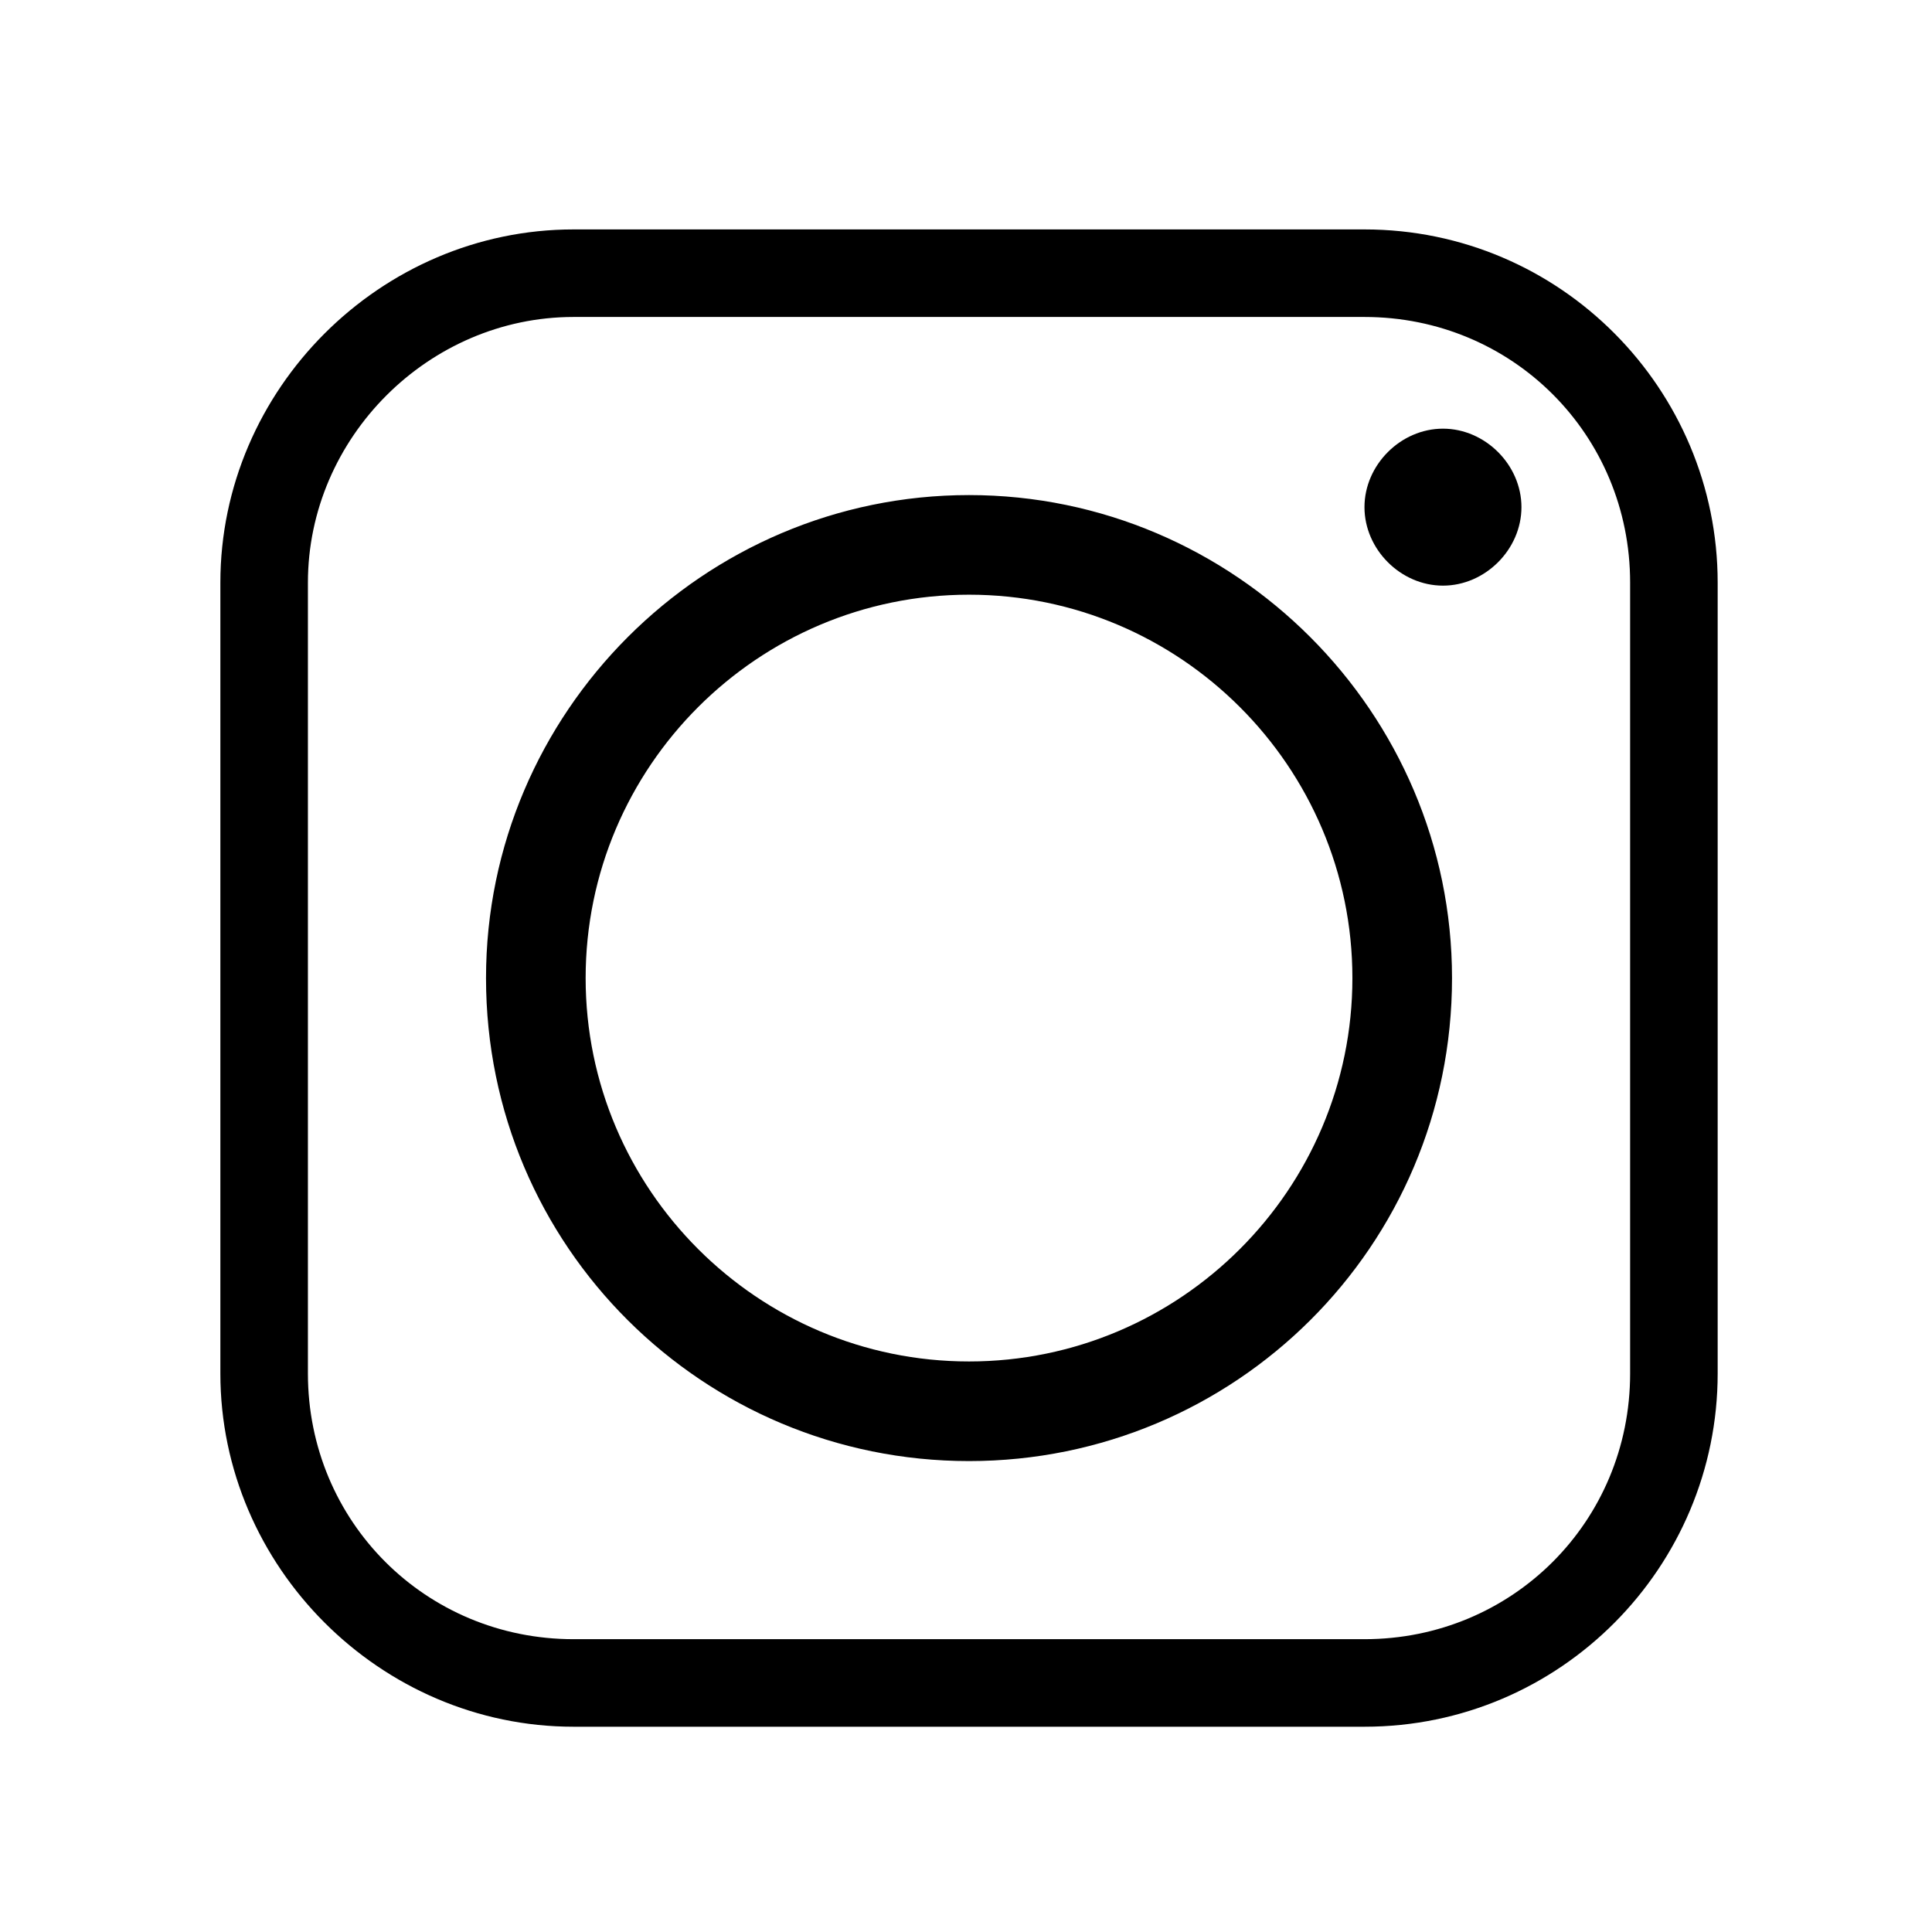 <?xml version="1.0" encoding="utf-8"?>
<!-- Generator: Adobe Illustrator 22.0.1, SVG Export Plug-In . SVG Version: 6.00 Build 0)  -->
<svg version="1.1" id="Layer_1" xmlns="http://www.w3.org/2000/svg" xmlns:xlink="http://www.w3.org/1999/xlink" x="0px" y="0px"
	 viewBox="0 0 64 64" style="enable-background:new 0 0 64 64;" xml:space="preserve">
<path d="M19.4,32.4c0-7,5.7-12.7,12.7-12.7s12.7,5.7,12.7,12.7s-5.7,12.7-12.7,12.7C25.1,45.1,19.4,39.4,19.4,32.4L19.4,32.4z
	 M45.2,7.6H19c-6.4,0-11.7,5.3-11.7,11.7v26.2c0,6.4,5.3,11.7,11.7,11.7h26.2c6.5,0,11.7-5.3,11.7-11.7V19.3
	C56.9,12.9,51.7,7.6,45.2,7.6L45.2,7.6z M19,10.5h26.2c4.9,0,8.8,3.9,8.8,8.8v26.2c0,4.9-3.9,8.8-8.8,8.8H19c-4.9,0-8.8-3.9-8.8-8.8
	V19.3C10.2,14.5,14.2,10.5,19,10.5L19,10.5z M47.8,14.2c-1.4,0-2.6,1.2-2.6,2.6s1.2,2.6,2.6,2.6c1.4,0,2.6-1.2,2.6-2.6
	C50.4,15.4,49.2,14.2,47.8,14.2L47.8,14.2z M48.1,32.4c0-8.8-7.2-16-16-16s-16,7.2-16,16c0,8.9,7.2,16,16,16S48.1,41.3,48.1,32.4
	L48.1,32.4z"/>
</svg>
